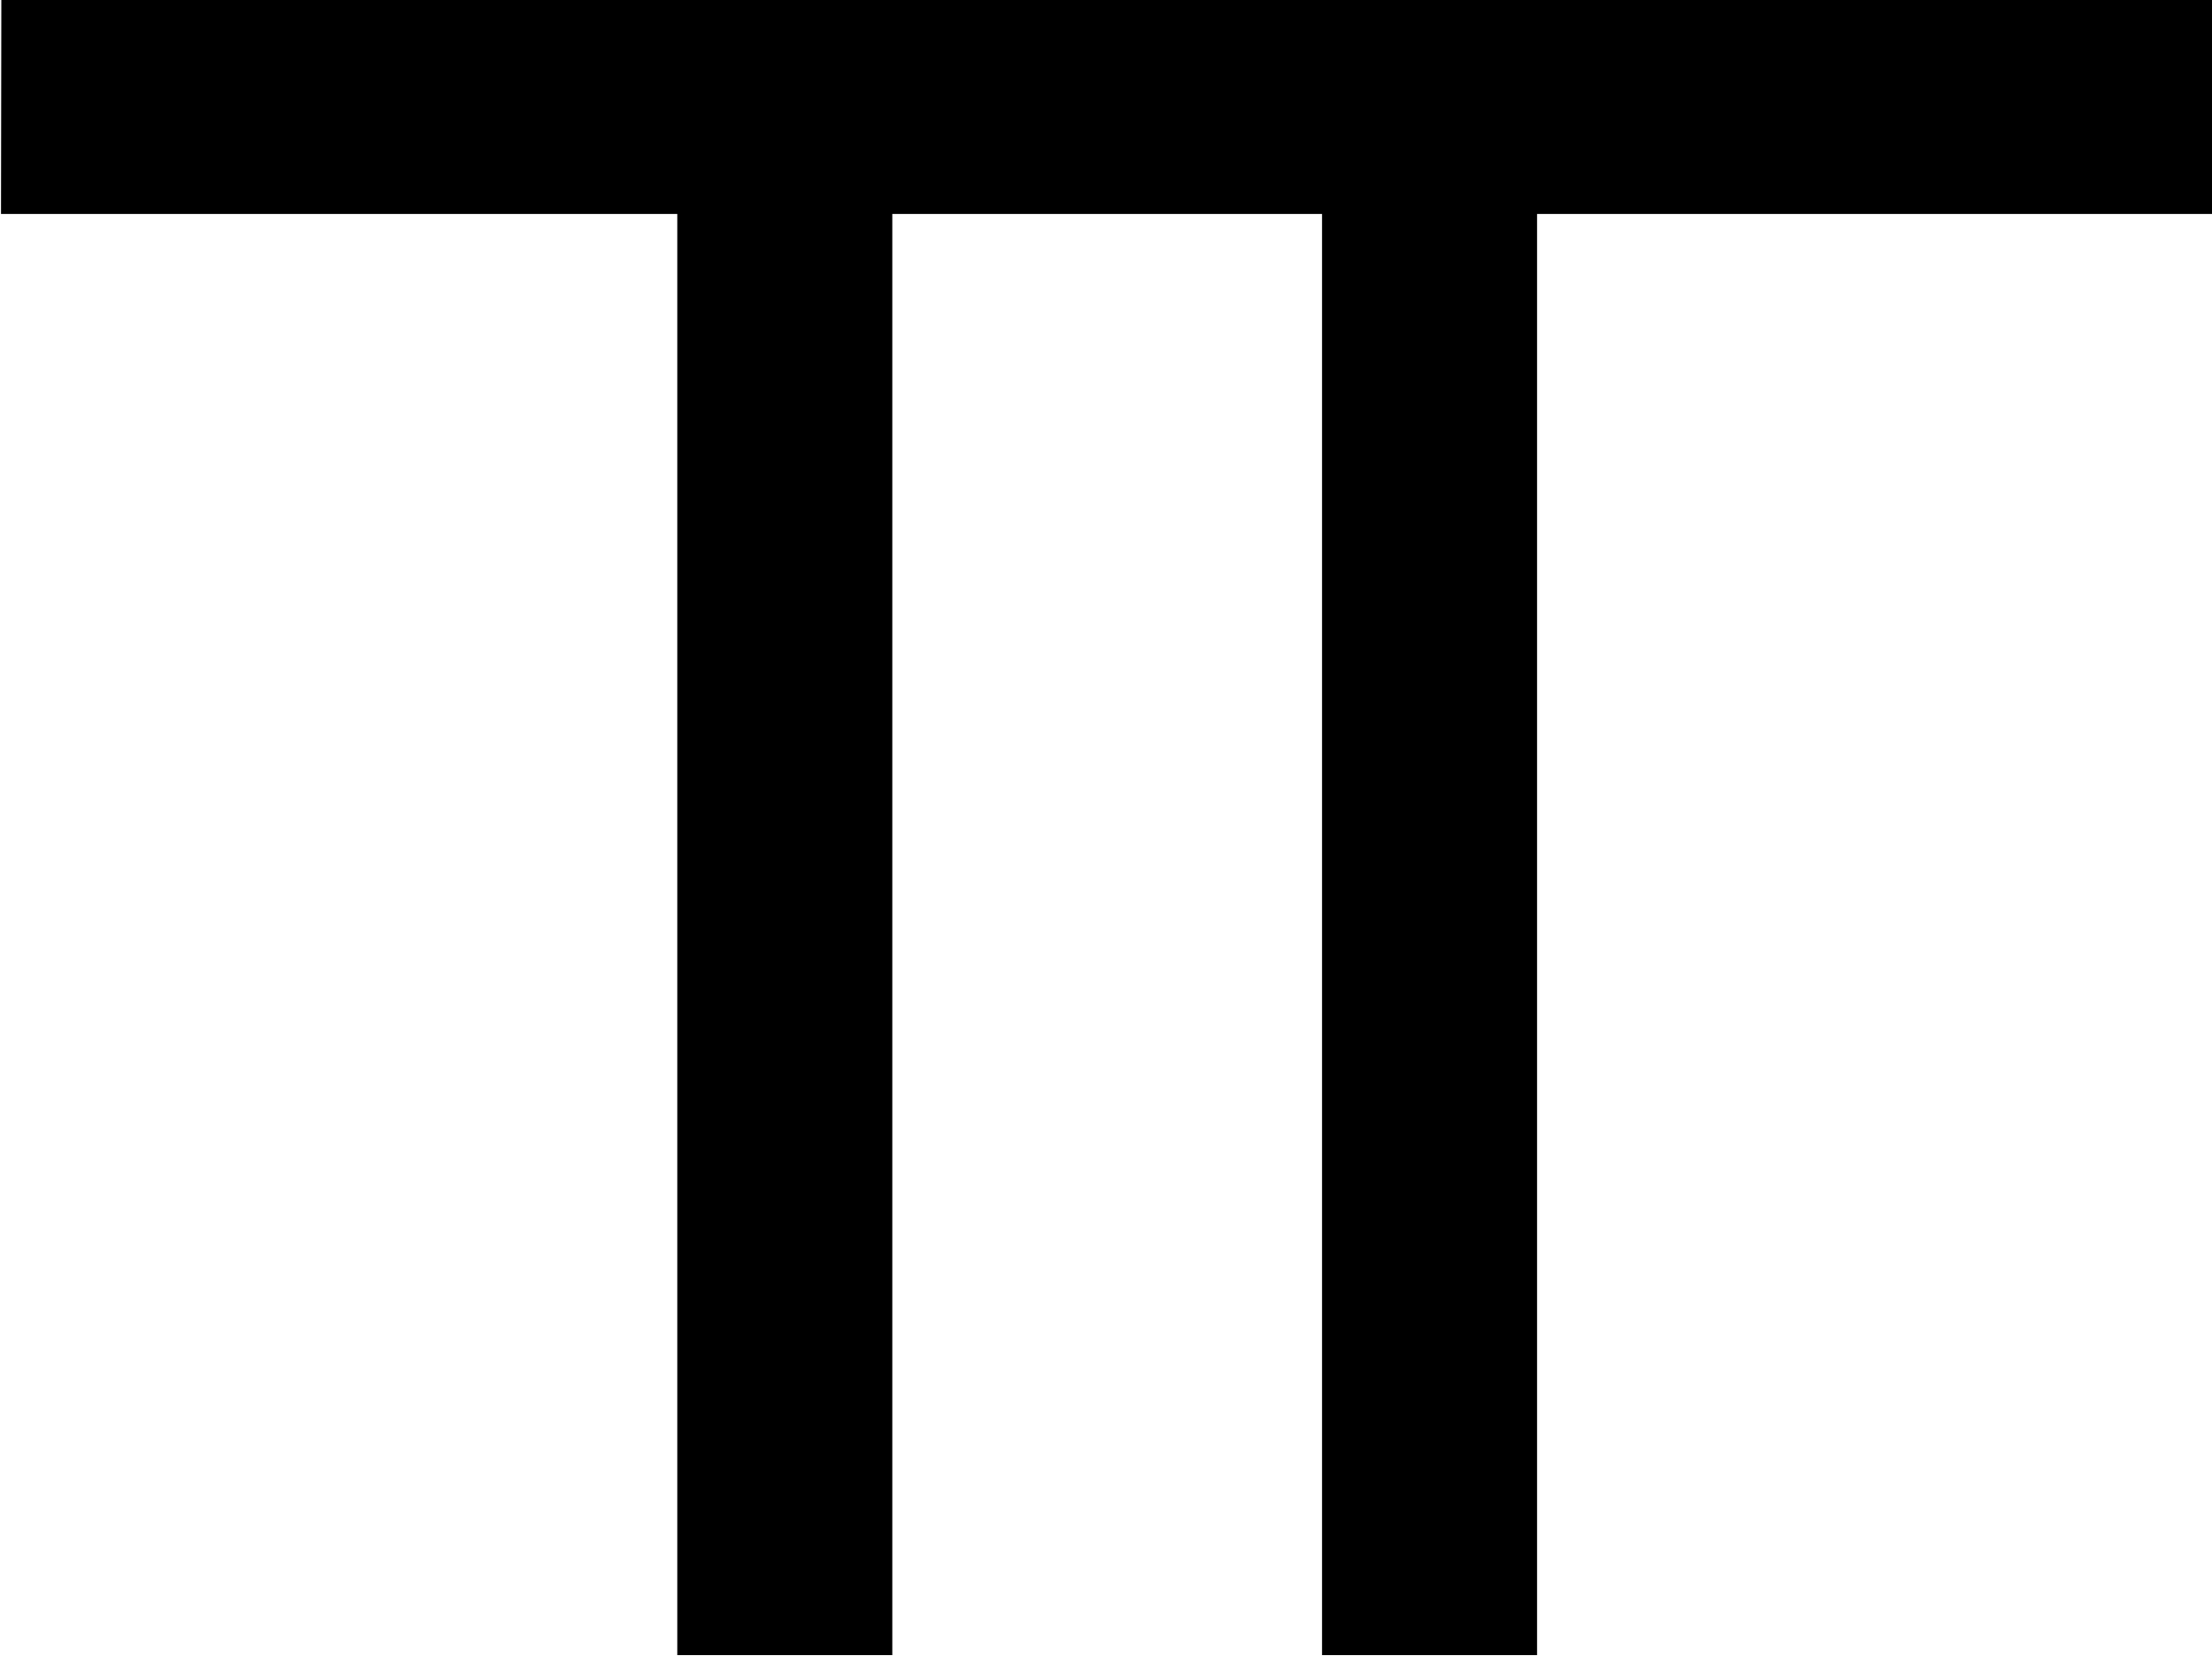 <?xml version="1.0" encoding="UTF-8"?>
<svg fill="#000000" version="1.1" viewBox="0 0 6.594 4.938" xmlns="http://www.w3.org/2000/svg" xmlns:xlink="http://www.w3.org/1999/xlink">
<defs>
<g id="a">
<path d="m0.891-4.297h2.016v4.297h0.641v-4.297h1.281v4.297h0.641v-4.297h2.016v-0.641h-6.594z"/>
</g>
</defs>
<g transform="translate(-149.6 -129.83)">
<use x="148.712" y="134.765" xlink:href="#a"/>
</g>
</svg>
